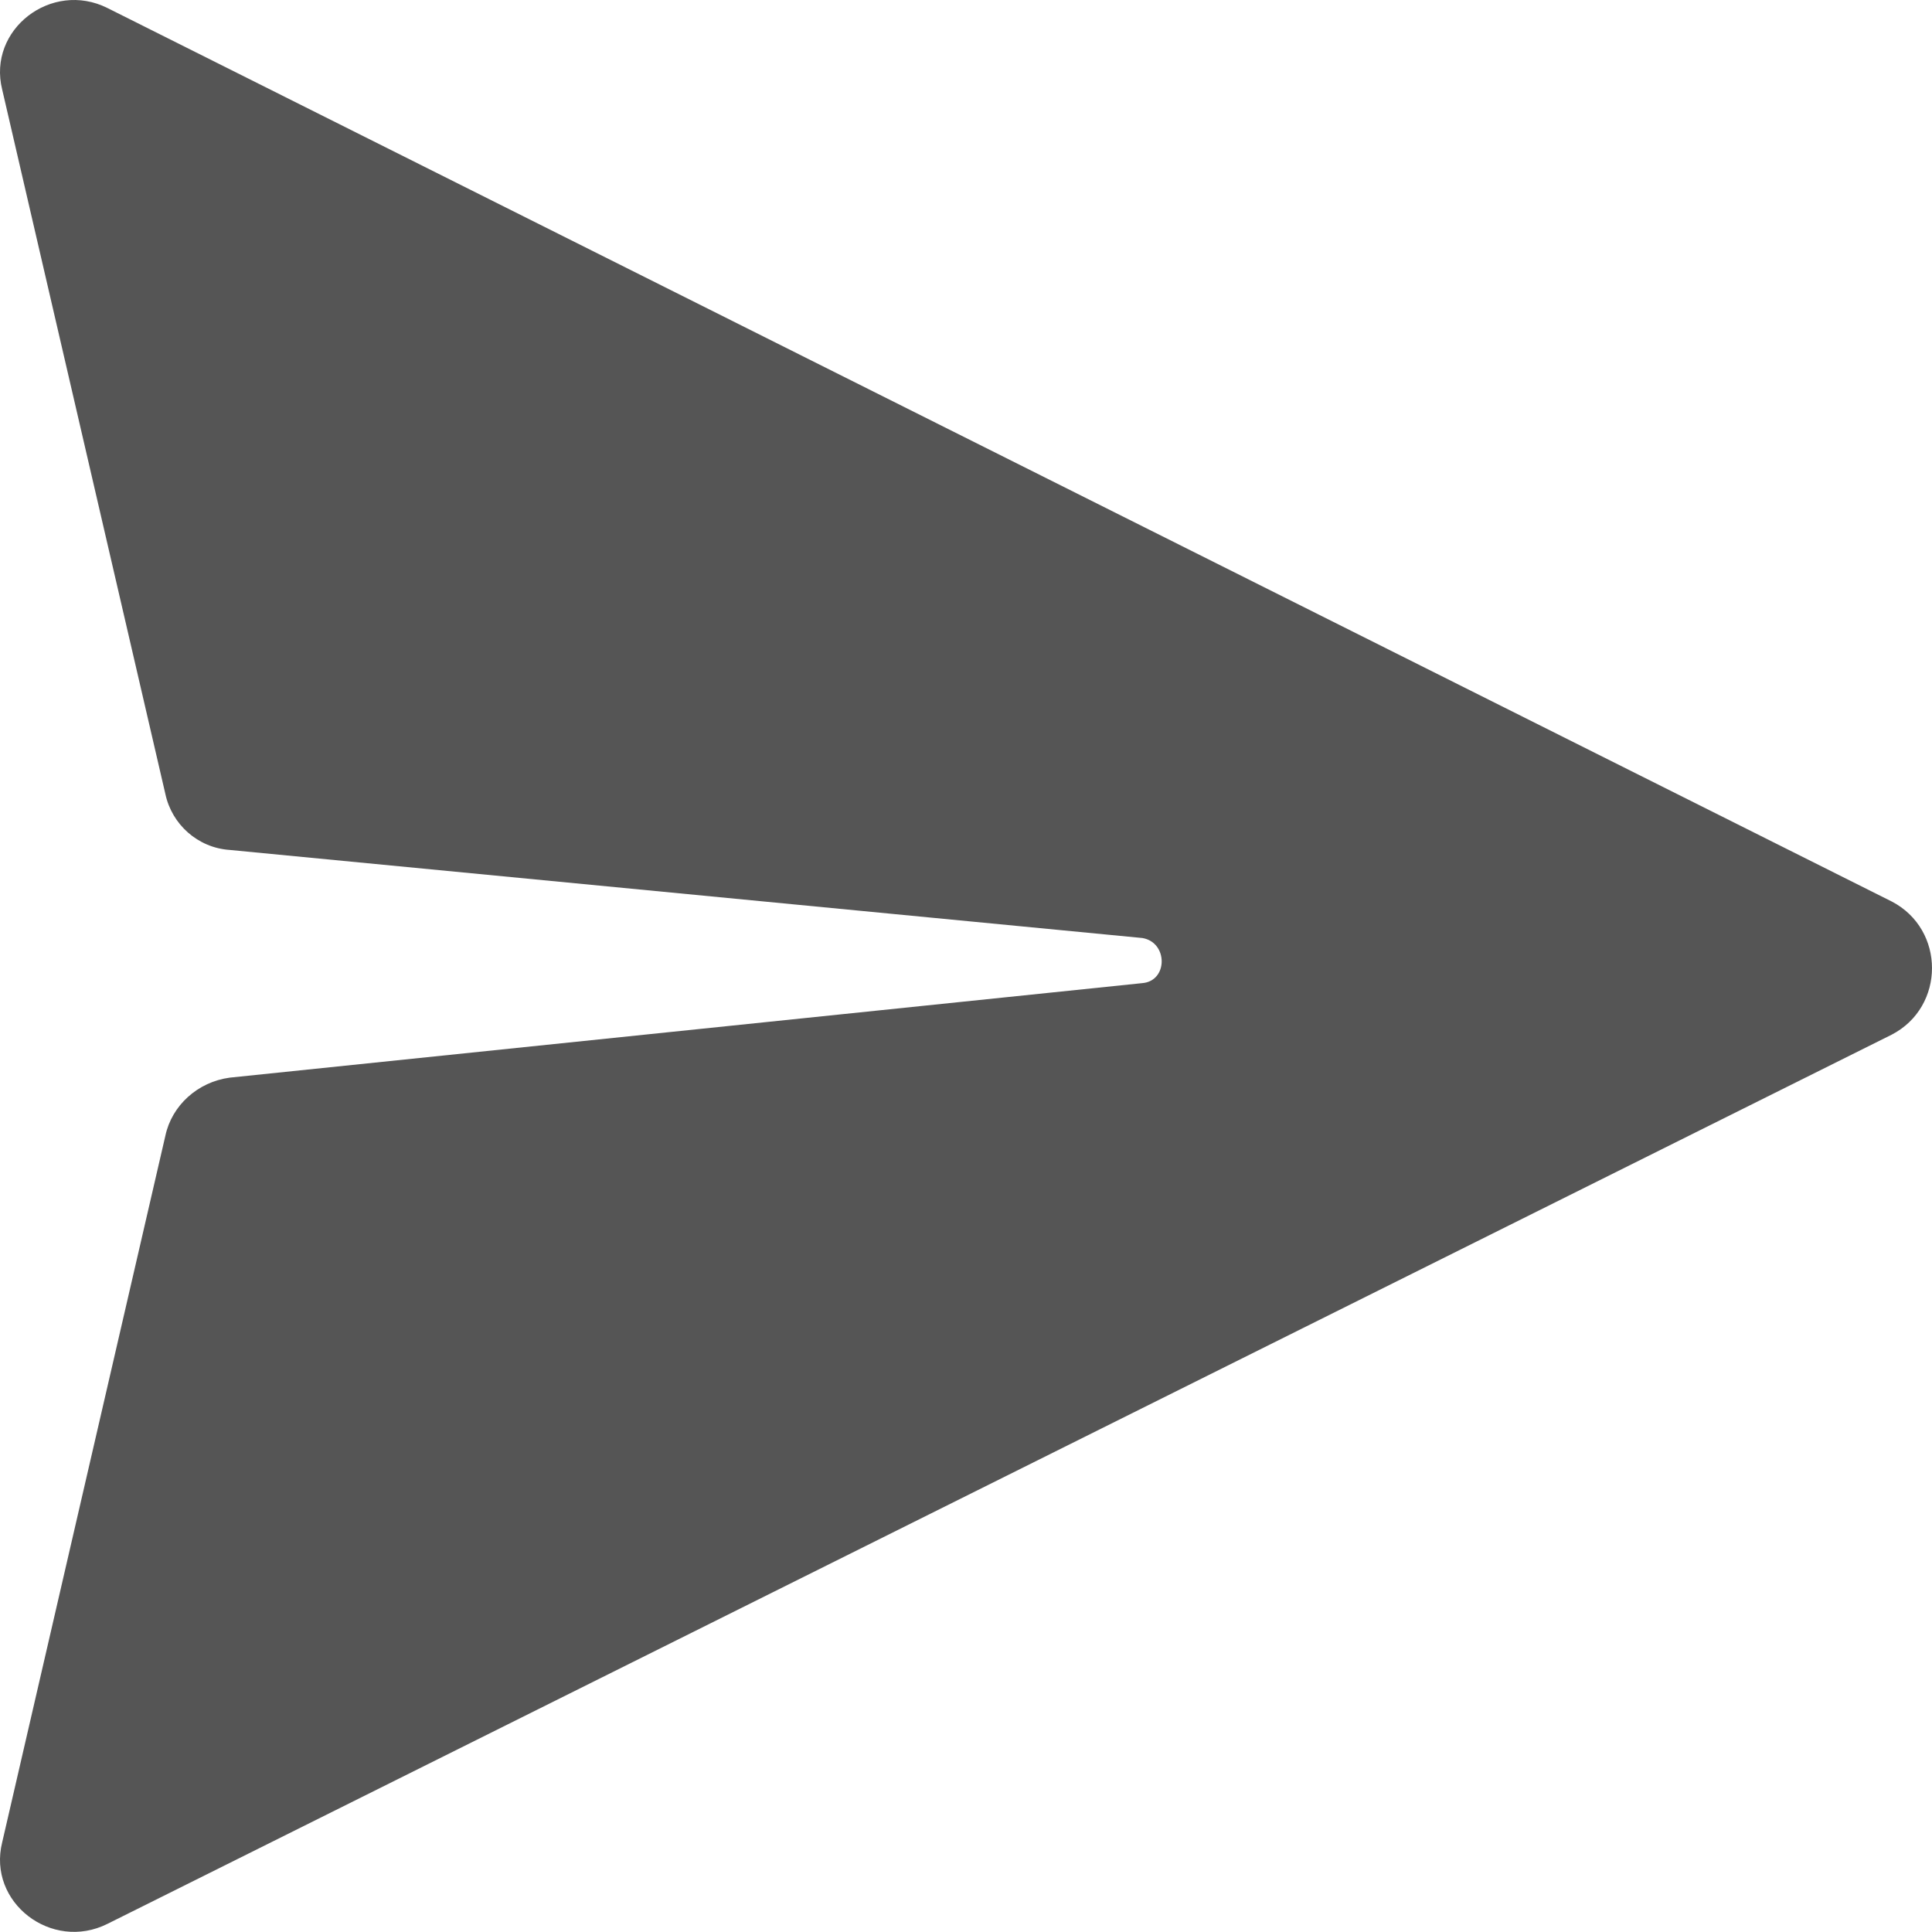 <svg xmlns="http://www.w3.org/2000/svg" xmlns:xlink="http://www.w3.org/1999/xlink" zoomAndPan="magnify" preserveAspectRatio="xMidYMid meet" version="1.0" viewBox="246.92 247.03 315.96 315.94"><path fill="#555555" d="M 247.281 548.312 L 273.969 432.75 C 275.023 427.832 279.234 423.969 284.504 423.266 L 433.742 407.809 C 437.957 407.457 437.957 401.137 433.742 400.434 L 284.504 386.031 C 279.234 385.68 275.023 381.816 273.969 376.898 L 247.281 261.688 C 244.824 251.852 255.355 243.773 264.488 248.34 L 556.293 394.461 C 565.074 399.027 565.074 411.676 556.293 416.238 L 264.488 561.66 C 255.355 566.227 244.824 558.148 247.281 548.312 Z M 247.281 548.312 " fill-opacity="1" fill-rule="nonzero"/></svg>